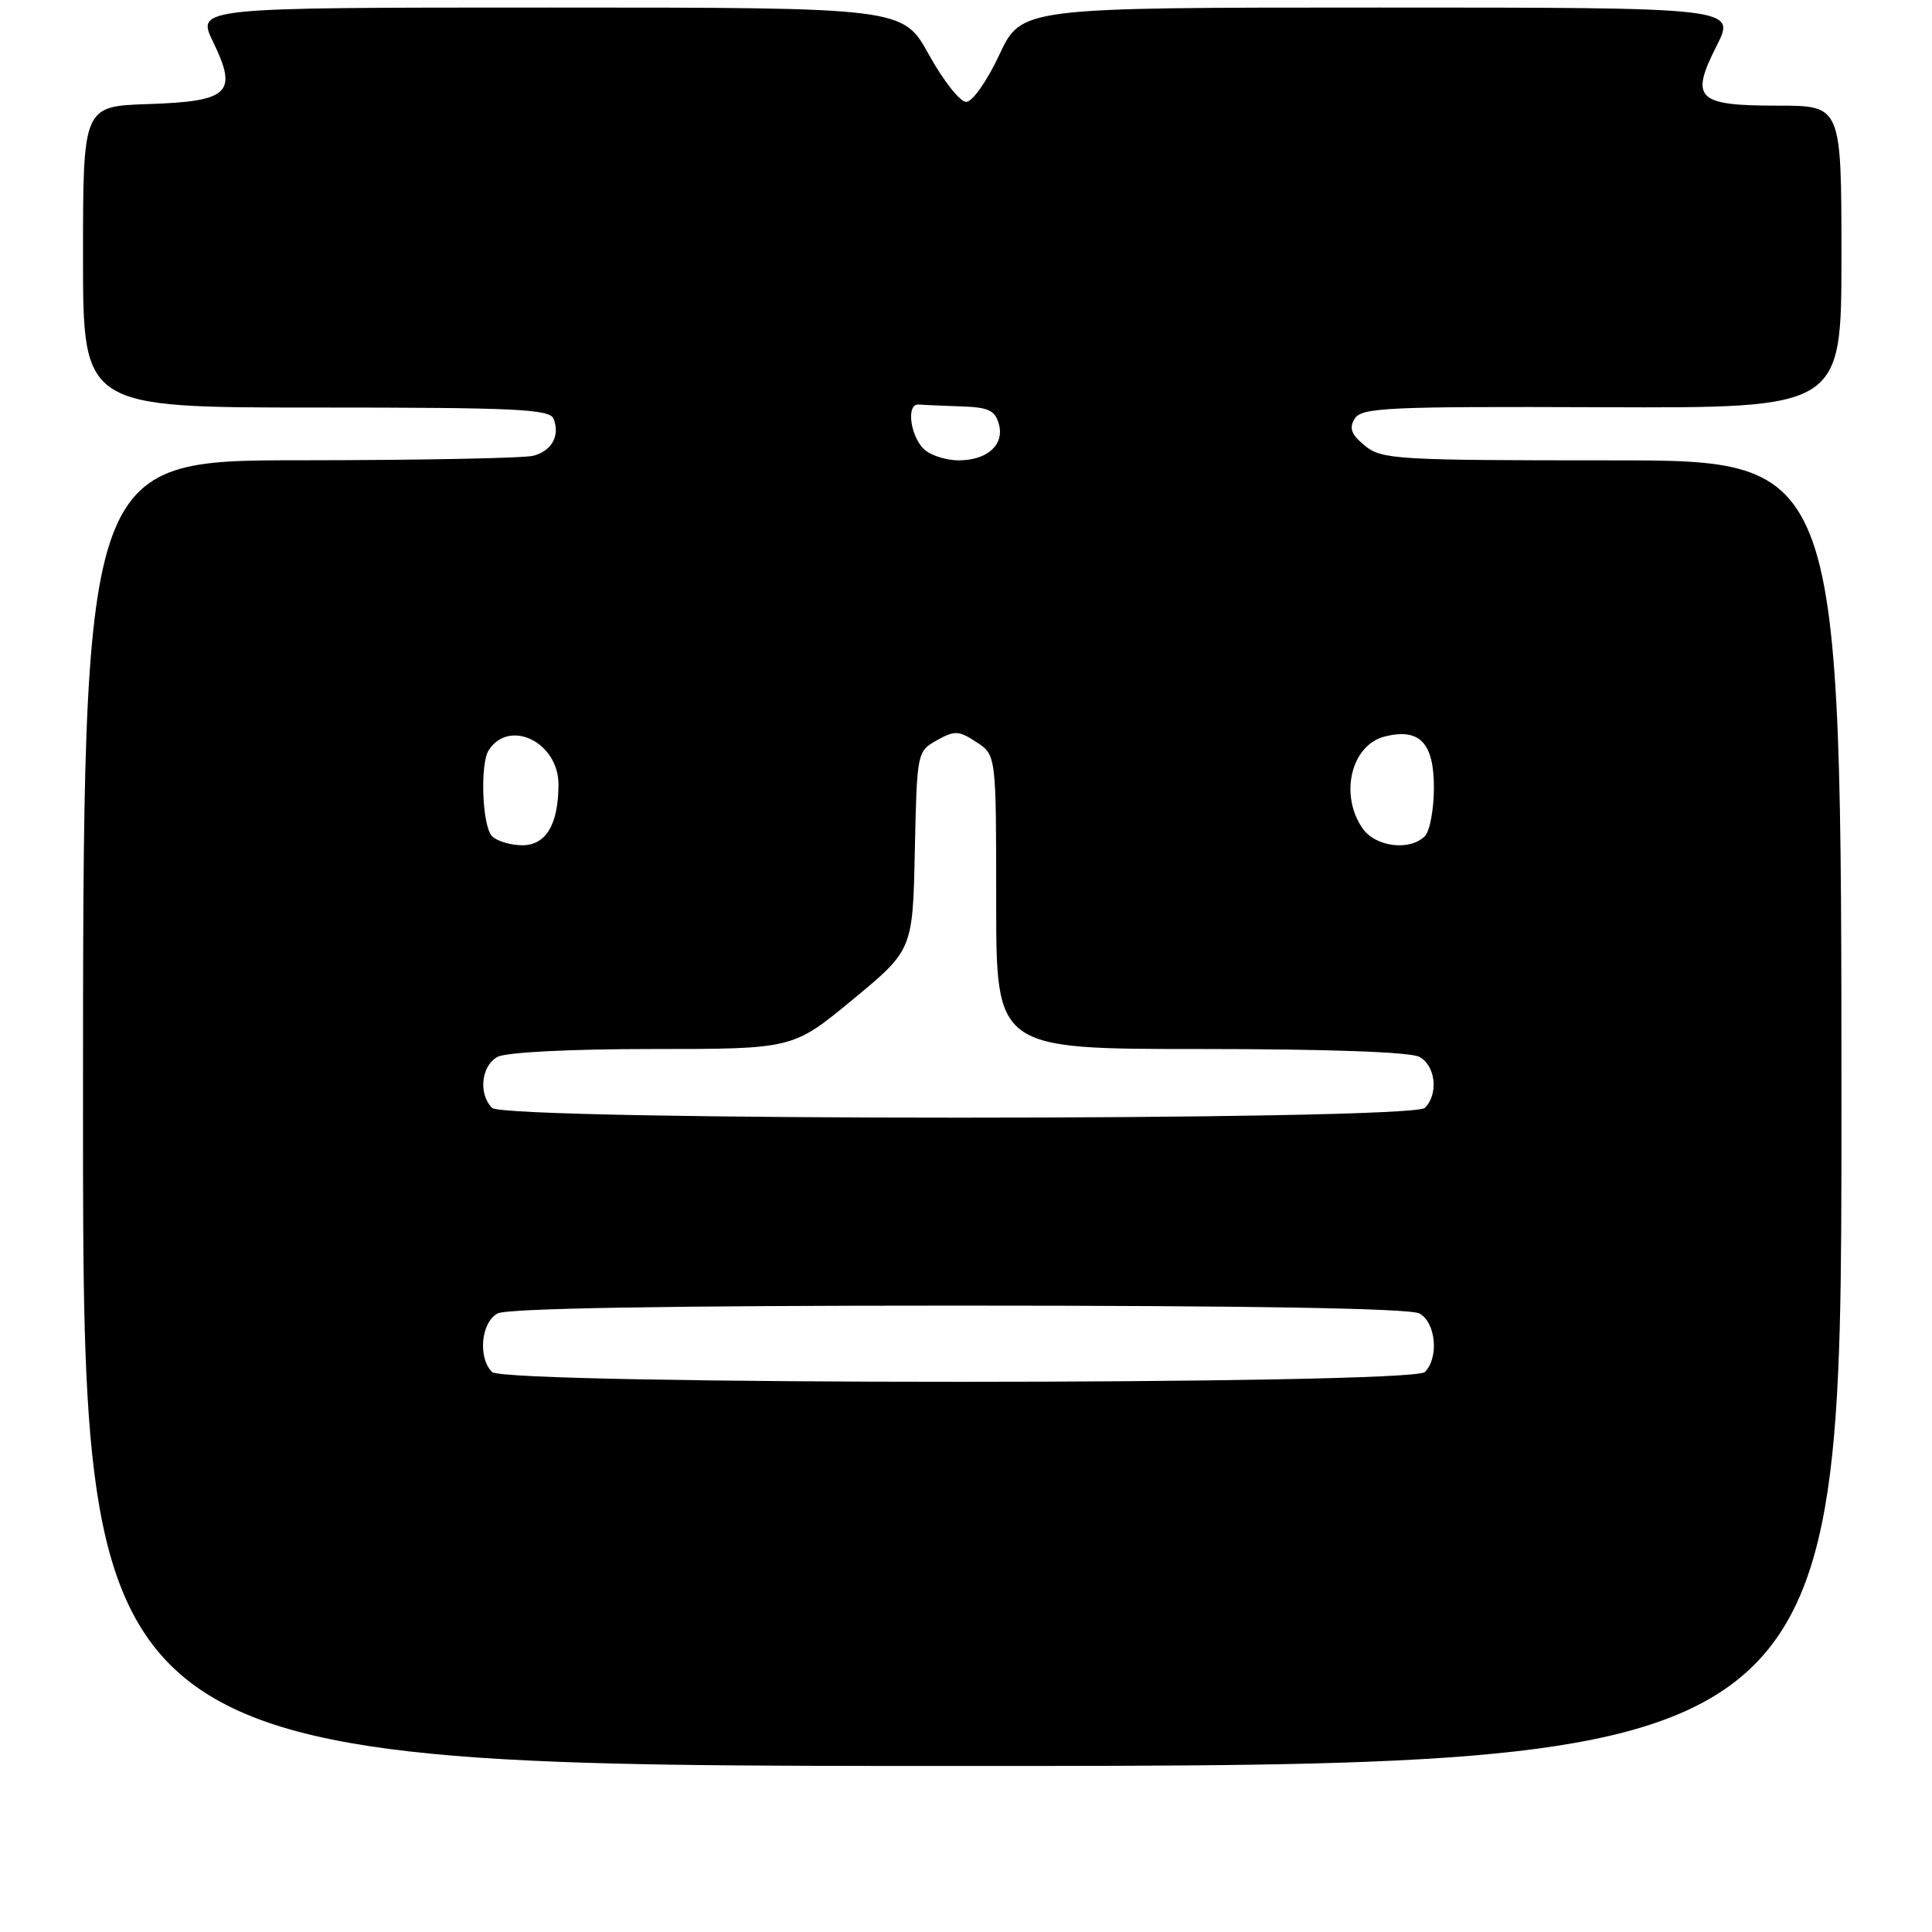 <?xml version="1.0" encoding="UTF-8" standalone="no"?>
<!DOCTYPE svg PUBLIC "-//W3C//DTD SVG 1.1//EN" "http://www.w3.org/Graphics/SVG/1.1/DTD/svg11.dtd" >
<svg xmlns="http://www.w3.org/2000/svg" xmlns:xlink="http://www.w3.org/1999/xlink" version="1.1" viewBox="0 0 256 256">
 <g >
 <path fill="currentColor"
d=" M 244.00 147.50 C 244.00 61.00 244.00 61.00 213.61 61.00 C 185.03 61.00 183.08 60.88 180.86 59.06 C 179.05 57.58 178.73 56.74 179.50 55.48 C 180.40 54.01 183.79 53.85 212.25 53.96 C 244.00 54.08 244.00 54.08 244.00 34.04 C 244.00 14.00 244.00 14.00 235.62 14.00 C 224.83 14.00 223.90 13.10 227.46 6.08 C 230.03 1.00 230.03 1.00 182.69 1.00 C 135.35 1.00 135.35 1.00 132.42 7.25 C 130.78 10.76 128.85 13.50 128.02 13.50 C 127.21 13.50 124.99 10.69 123.09 7.25 C 119.64 1.00 119.64 1.00 72.83 1.00 C 26.03 1.00 26.03 1.00 28.23 5.54 C 31.54 12.34 30.40 13.43 19.64 13.79 C 11.00 14.08 11.00 14.08 11.00 34.04 C 11.00 54.00 11.00 54.00 41.89 54.00 C 68.43 54.00 72.87 54.21 73.36 55.50 C 74.22 57.74 73.13 59.73 70.68 60.39 C 69.48 60.71 55.56 60.98 39.75 60.99 C 11.00 61.00 11.00 61.00 11.00 147.50 C 11.00 234.00 11.00 234.00 127.50 234.00 C 244.00 234.00 244.00 234.00 244.00 147.50 Z  M 65.20 181.80 C 63.30 179.90 63.74 175.21 65.93 174.04 C 67.21 173.36 88.15 173.00 127.00 173.00 C 165.85 173.00 186.79 173.36 188.07 174.04 C 190.26 175.21 190.70 179.90 188.80 181.80 C 187.07 183.53 66.93 183.53 65.20 181.80 Z  M 65.20 146.80 C 63.36 144.96 63.77 141.19 65.93 140.04 C 67.07 139.43 75.56 139.00 86.47 139.00 C 105.07 139.00 105.07 139.00 113.01 132.43 C 120.94 125.87 120.94 125.87 121.22 112.72 C 121.50 99.68 121.52 99.56 124.13 98.10 C 126.50 96.77 127.04 96.80 129.38 98.33 C 132.00 100.05 132.00 100.05 132.00 119.52 C 132.00 139.00 132.00 139.00 159.07 139.00 C 175.81 139.00 186.87 139.39 188.07 140.04 C 190.23 141.19 190.64 144.96 188.80 146.80 C 187.07 148.53 66.93 148.53 65.20 146.80 Z  M 65.20 110.80 C 63.89 109.49 63.58 101.19 64.77 99.38 C 67.53 95.18 74.00 98.37 74.00 103.93 C 74.00 109.22 72.35 112.00 69.22 112.00 C 67.67 112.00 65.86 111.46 65.20 110.80 Z  M 180.56 109.78 C 177.44 105.33 179.04 98.71 183.49 97.59 C 188.09 96.44 190.00 98.41 190.00 104.34 C 190.00 107.23 189.46 110.14 188.80 110.80 C 186.81 112.79 182.27 112.23 180.56 109.78 Z  M 122.71 59.75 C 120.69 58.24 119.94 53.46 121.75 53.60 C 122.44 53.66 124.97 53.77 127.38 53.85 C 131.02 53.97 131.87 54.38 132.37 56.25 C 133.09 58.96 130.79 61.00 127.00 61.00 C 125.56 61.00 123.63 60.44 122.71 59.75 Z "/>
</g>
</svg>